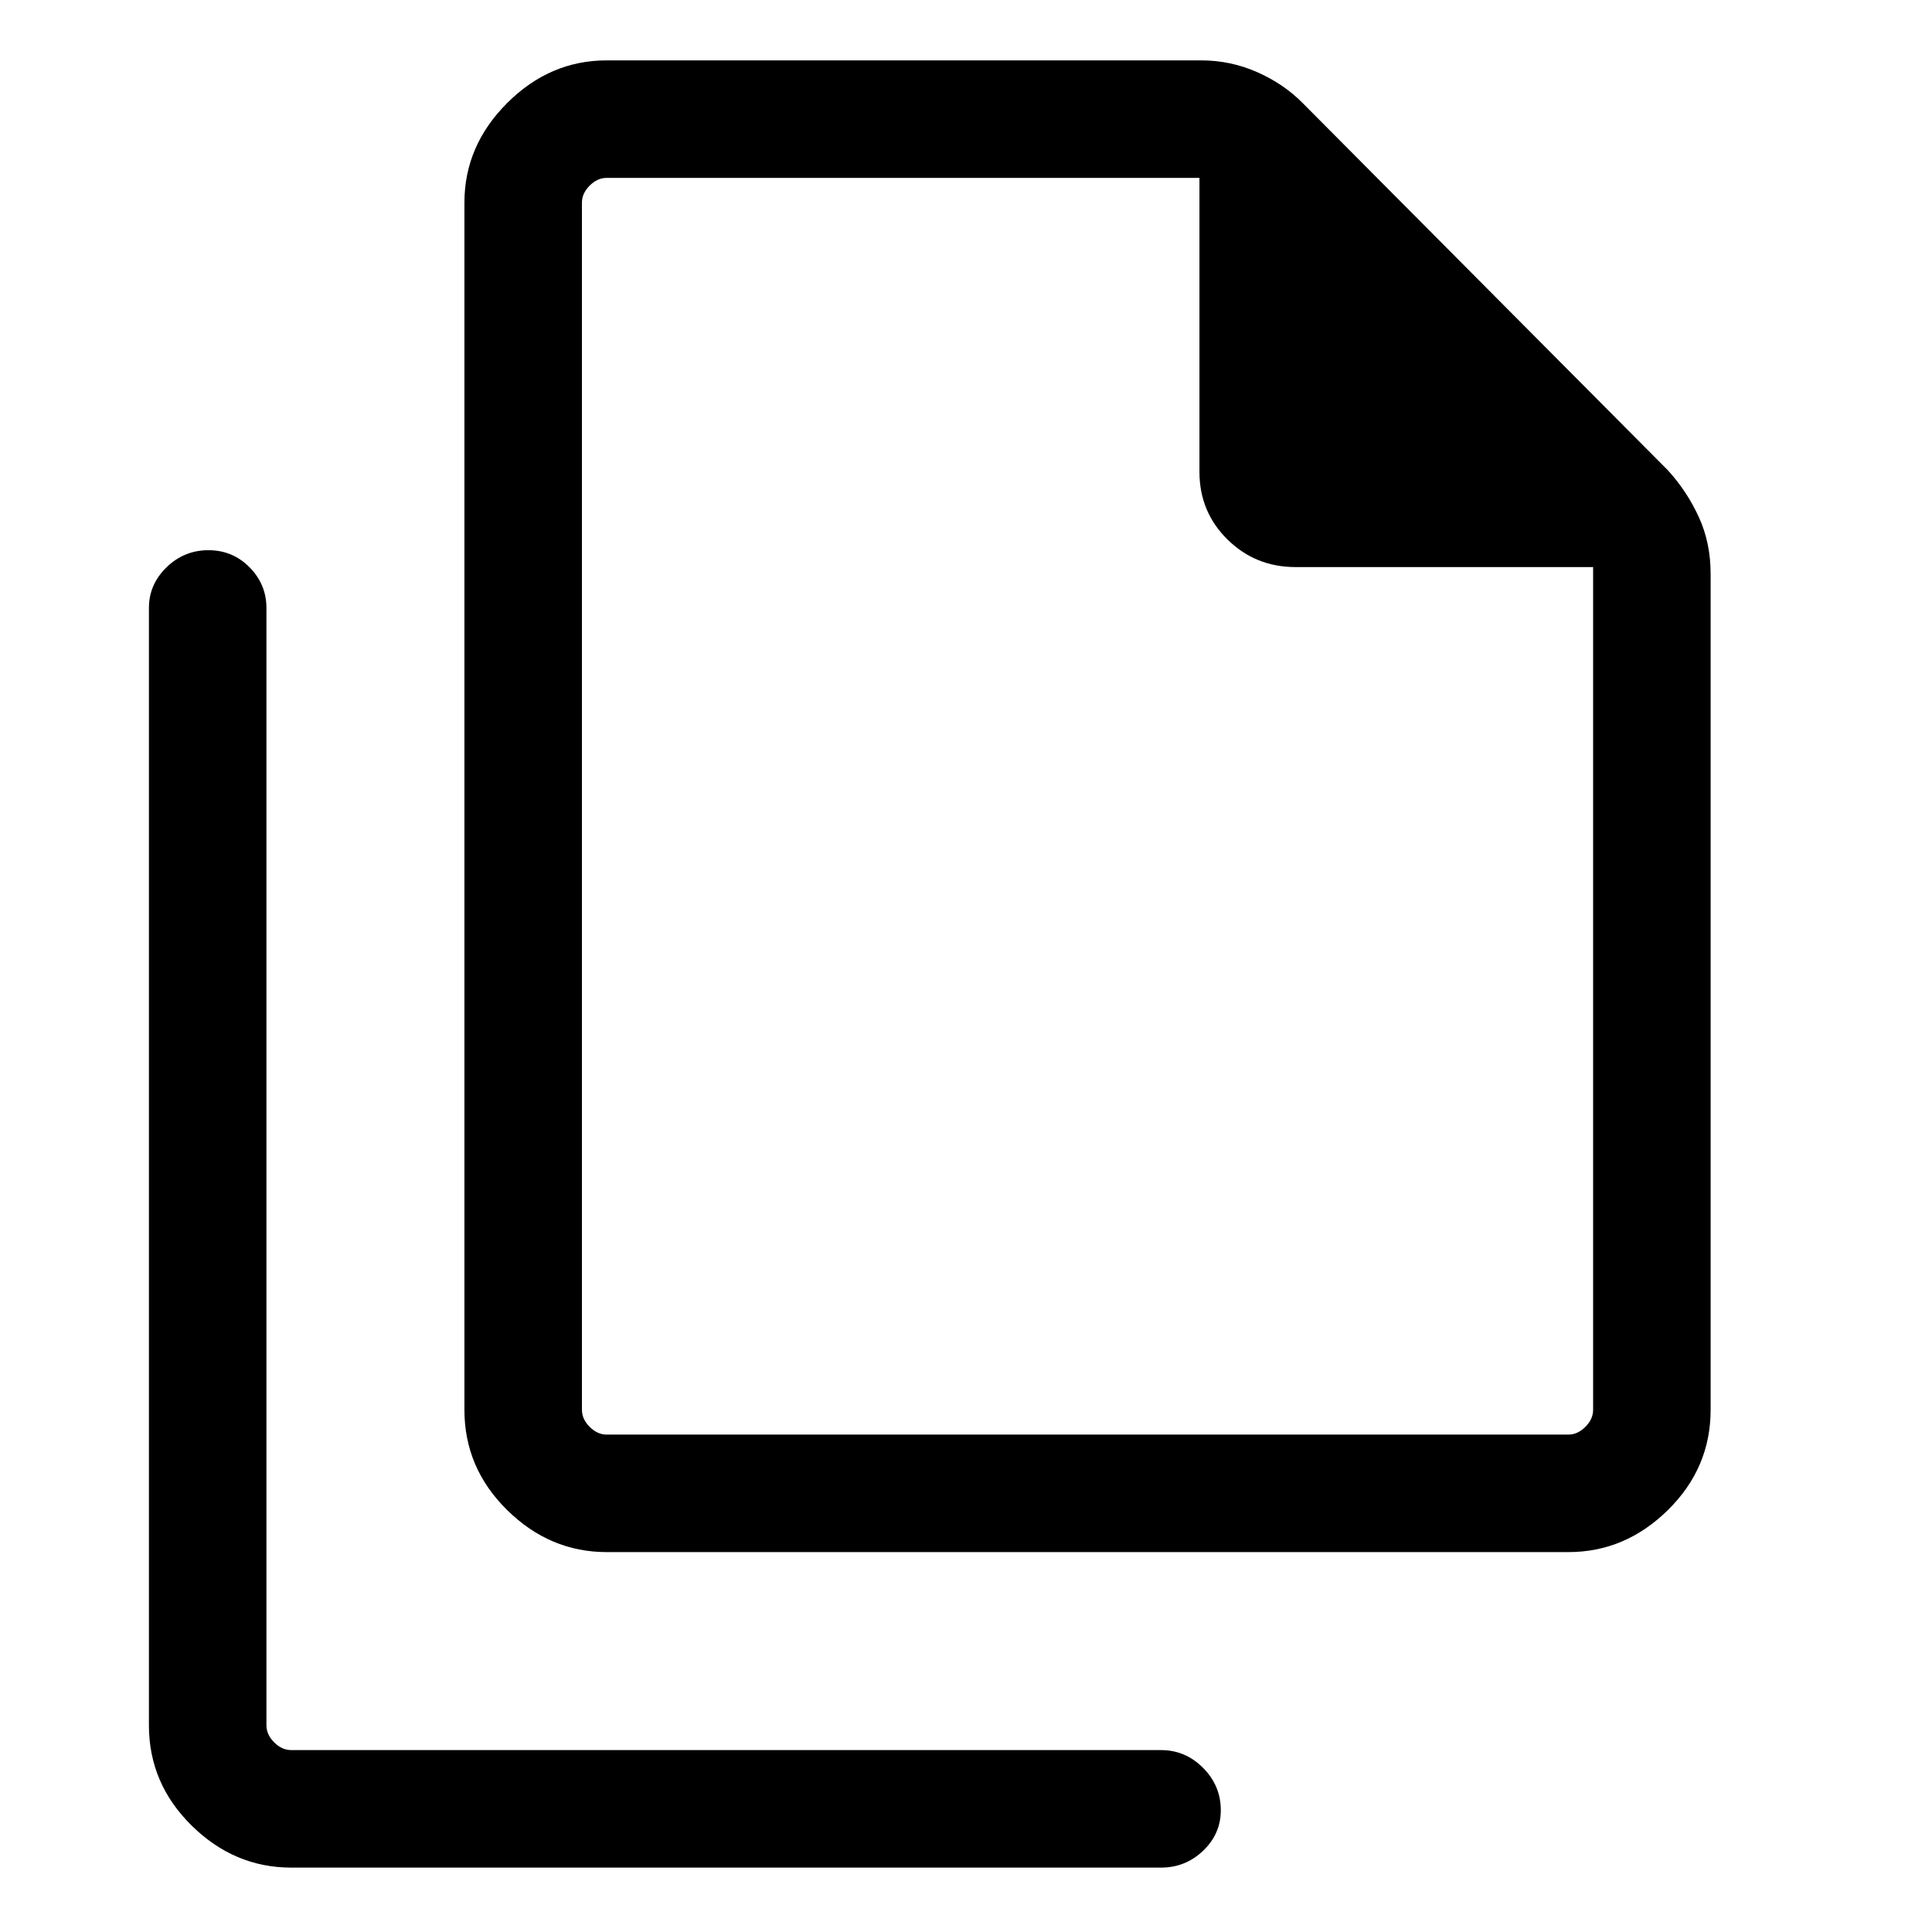 <svg xmlns="http://www.w3.org/2000/svg" height="48" viewBox="0 -960 960 960" width="48"><path d="M779.31-188.77H301.46q-28.25 0-49.47-20.9t-21.22-49.79v-599.85q0-28.25 21.22-49.47T301.46-930h295.39q14.63 0 27.85 5.85 13.23 5.85 22.61 15.38l181.46 182.46q9.44 10.35 15.33 23.16 5.9 12.81 5.9 28.3v415.39q0 28.89-21.22 49.79t-49.47 20.9Zm12.3-489.46H643.69q-19.84 0-33.76-13.7Q596-705.64 596-725.54v-146.07H301.46q-4.61 0-8.46 3.84-3.84 3.85-3.84 8.46v599.85q0 4.61 3.84 8.46 3.85 3.84 8.46 3.84h477.85q4.61 0 8.46-3.84 3.84-3.85 3.84-8.46v-418.77ZM144.69-32q-28.25 0-49.47-20.9T74-102.69v-555.23q0-11.69 8.75-20.19 8.75-8.5 20.81-8.5 12.06 0 20.44 8.5 8.39 8.5 8.39 20.19v555.23q0 4.61 3.84 8.46 3.85 3.84 8.46 3.84h432.23q12.11 0 20.9 8.85 8.79 8.84 8.79 21.03 0 11.76-8.79 20.14-8.79 8.37-20.9 8.37H144.69Zm144.47-839.61v193.38-193.38 624.45-624.45Z"/></svg>